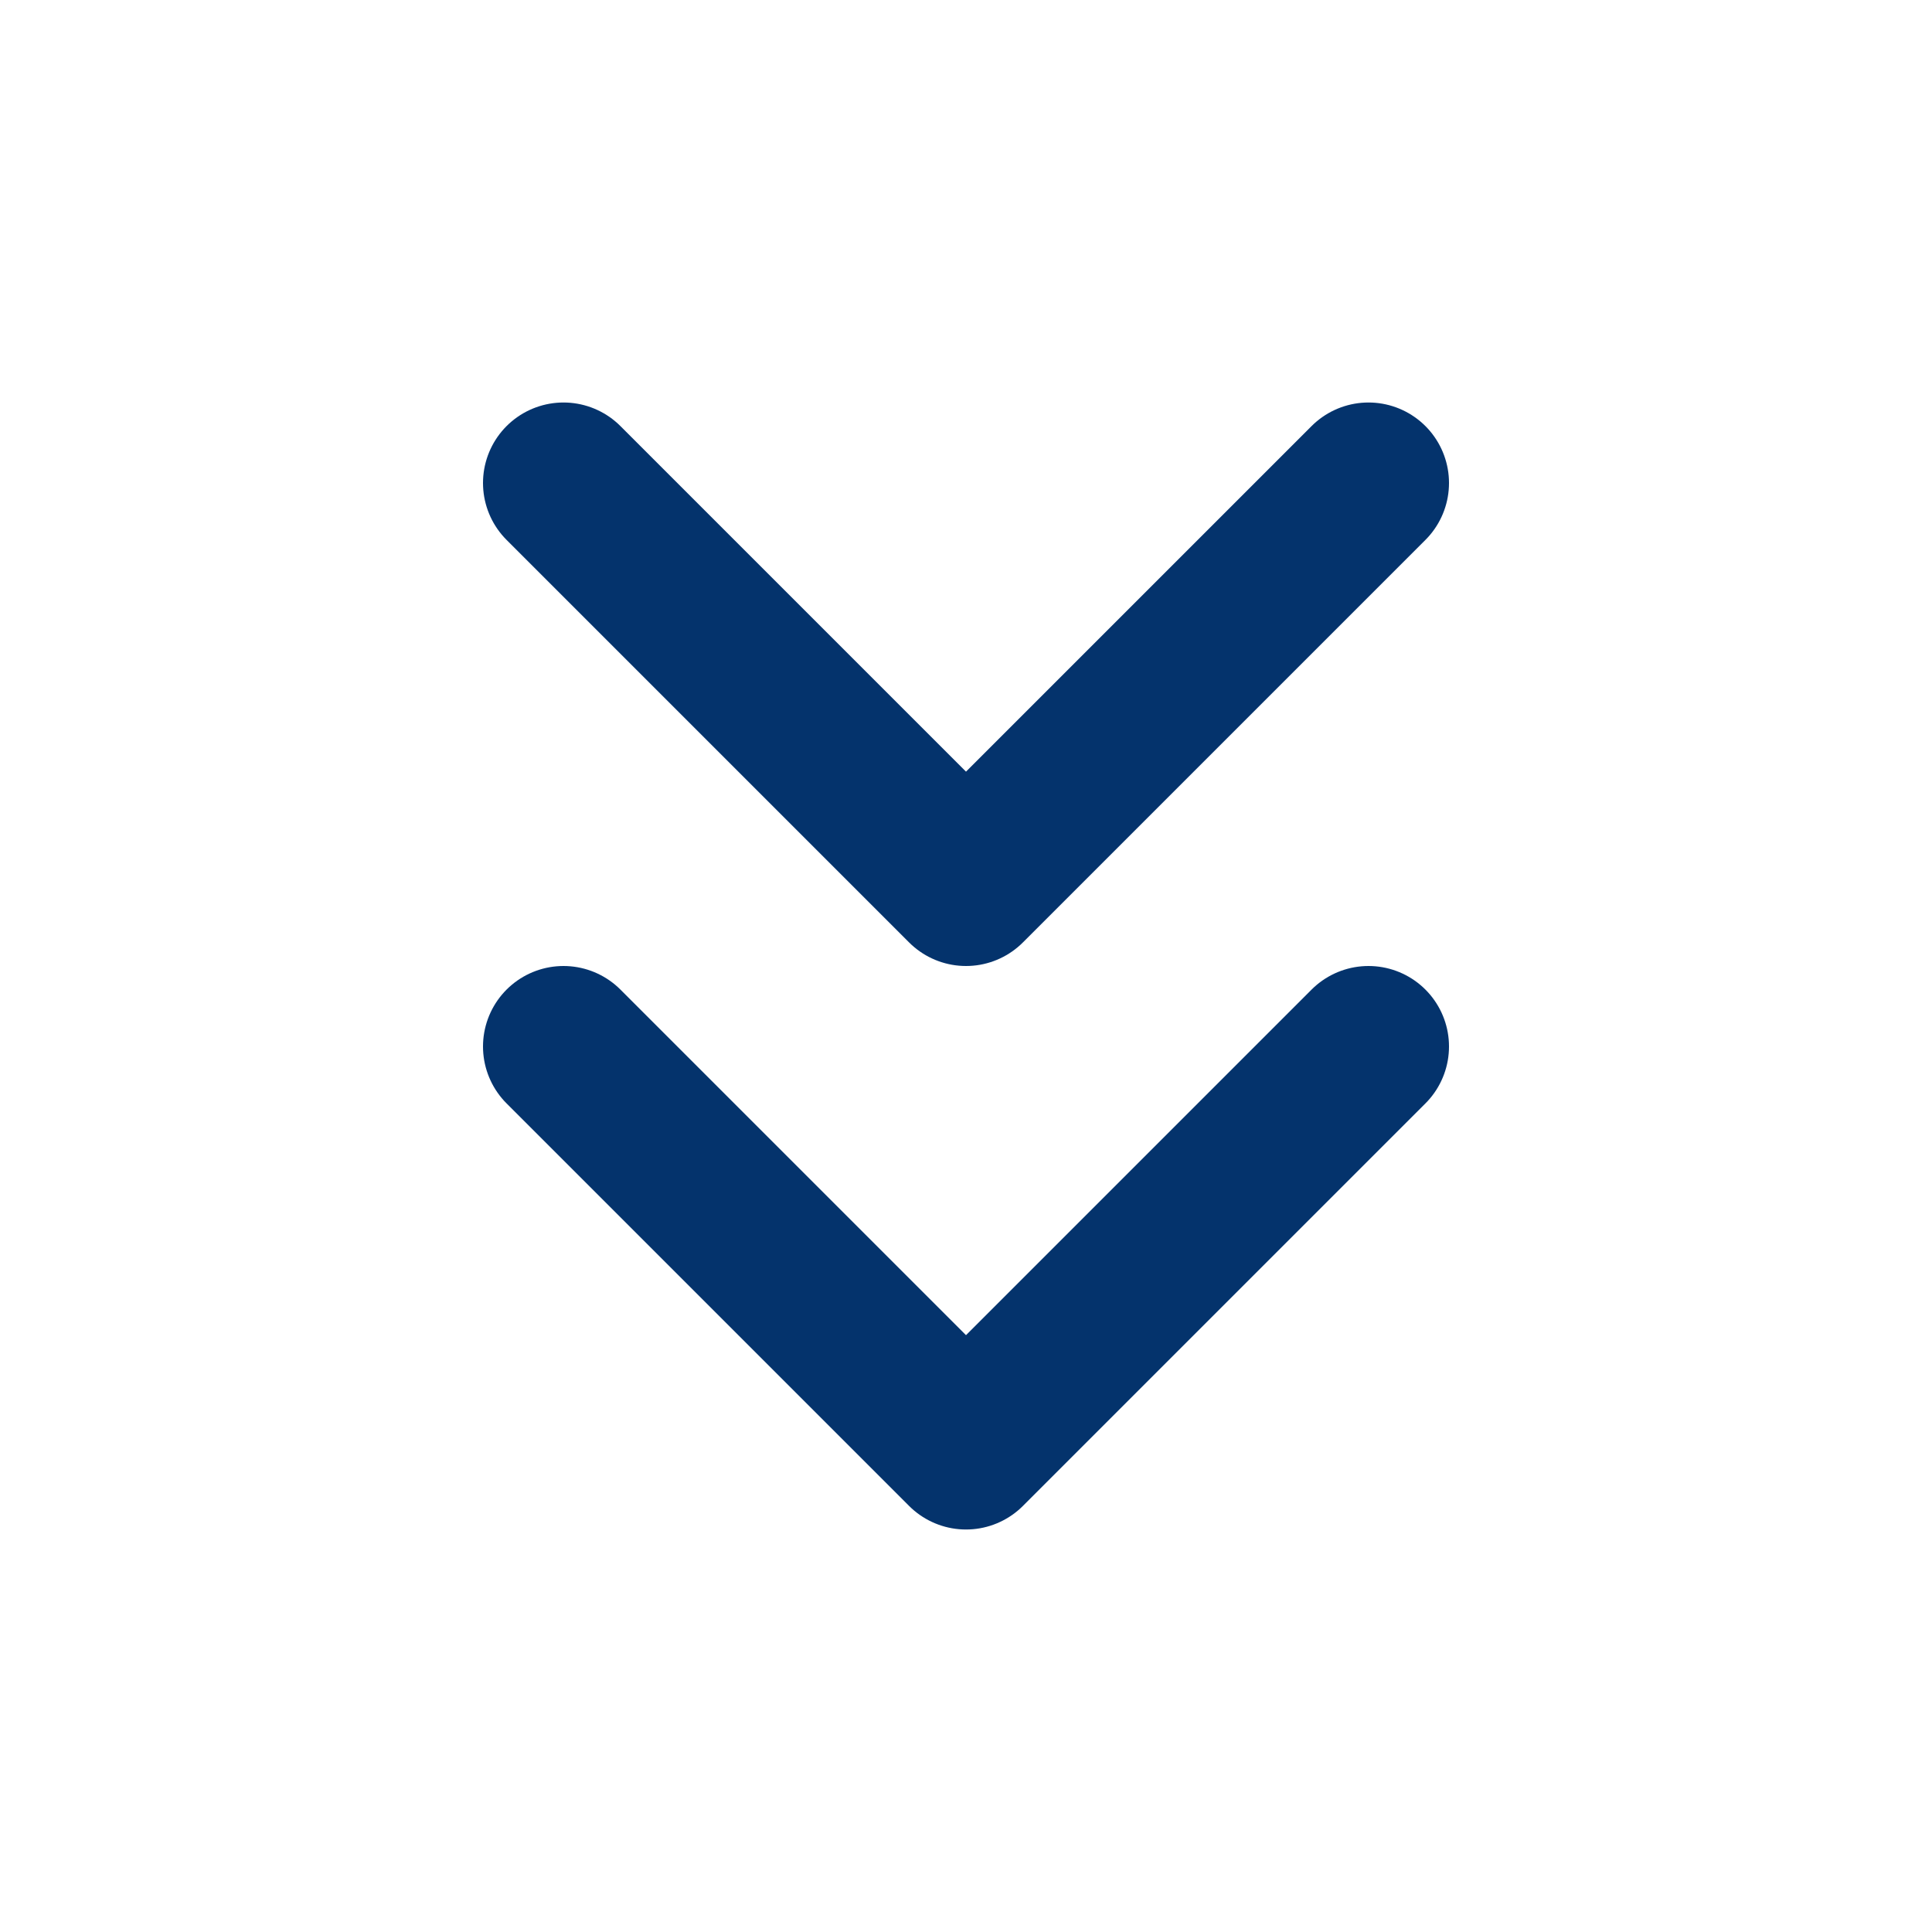 <svg width="48" height="48" viewBox="0 0 48 48" fill="none" xmlns="http://www.w3.org/2000/svg">
<path d="M14 26L24 36L34 26M14 12L24 22L34 12" stroke="#04336C" stroke-width="4" stroke-linecap="round" stroke-linejoin="round"/>
</svg>
